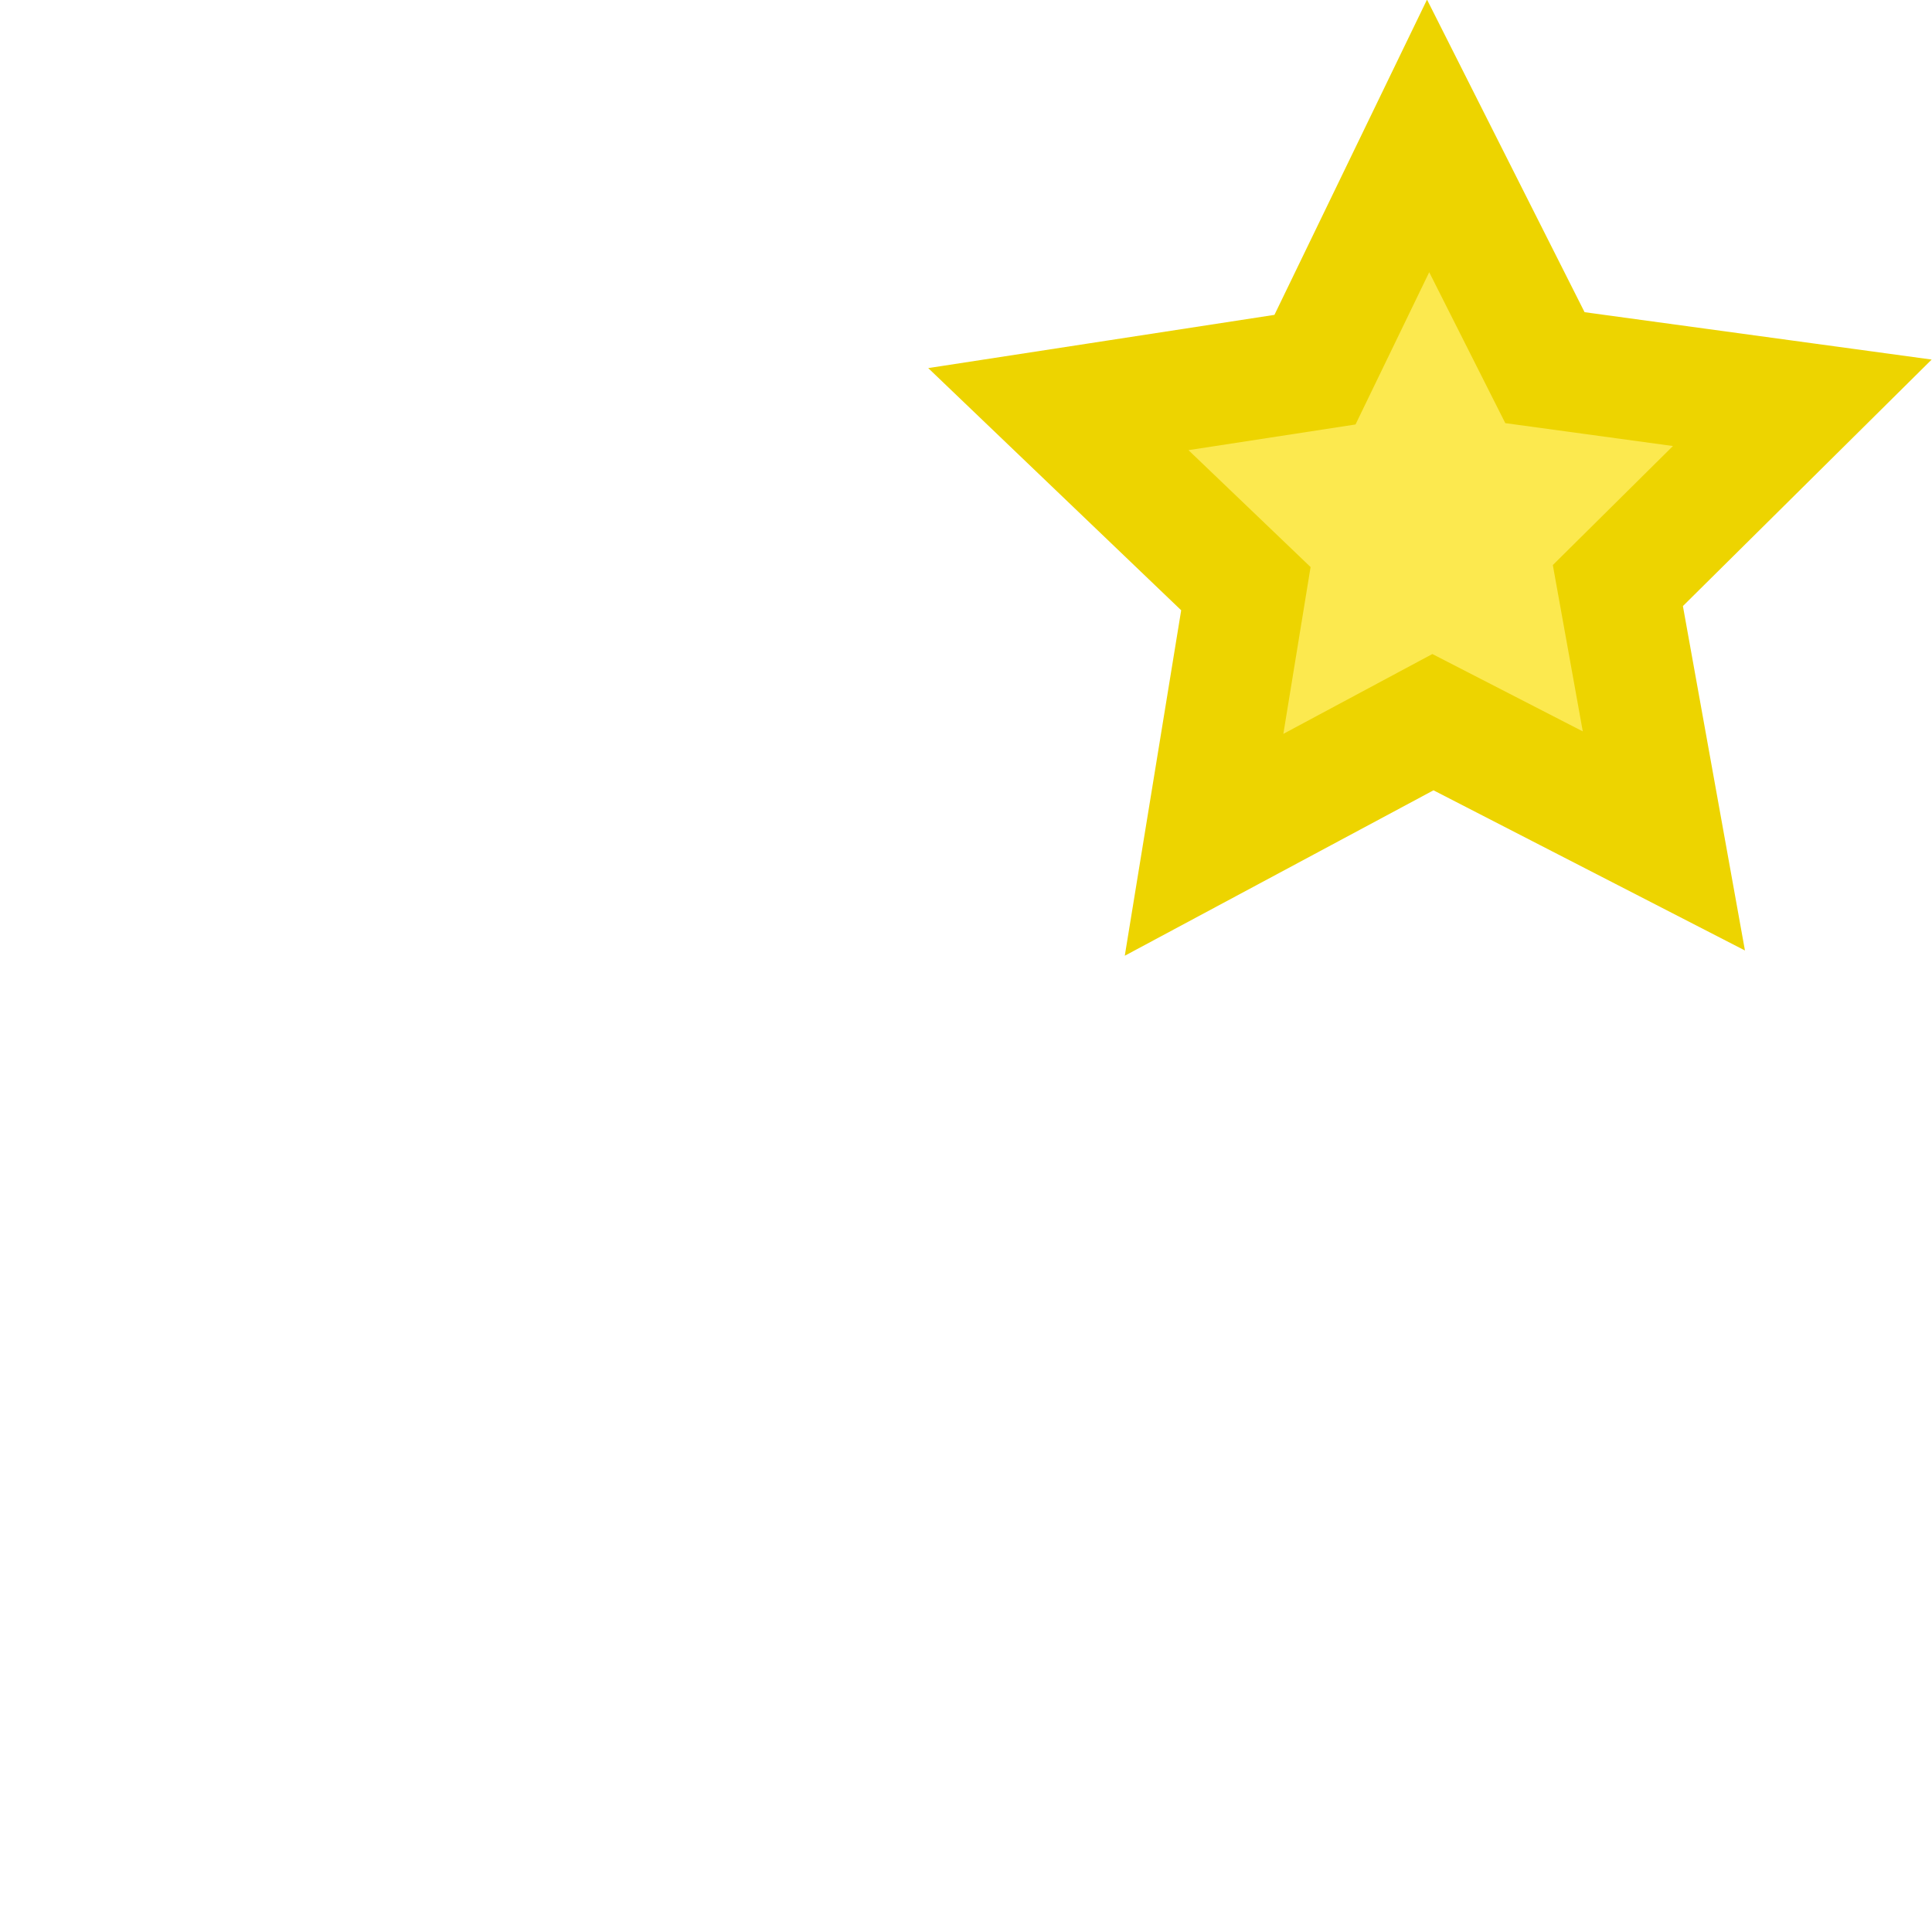 <svg xmlns="http://www.w3.org/2000/svg" width="16" height="16">
 <path d="M9.794 7.364l-1.603-1.07-1.79.713.523-1.855L5.692 3.67l1.925-.076 1.03-1.63.667 1.808 1.868.475-1.513 1.194z" transform="matrix(1.109 -.126 .126 1.108 1.99 .039)" fill="#fce94f" stroke="#edd400" stroke-width=".896"/>
</svg>

